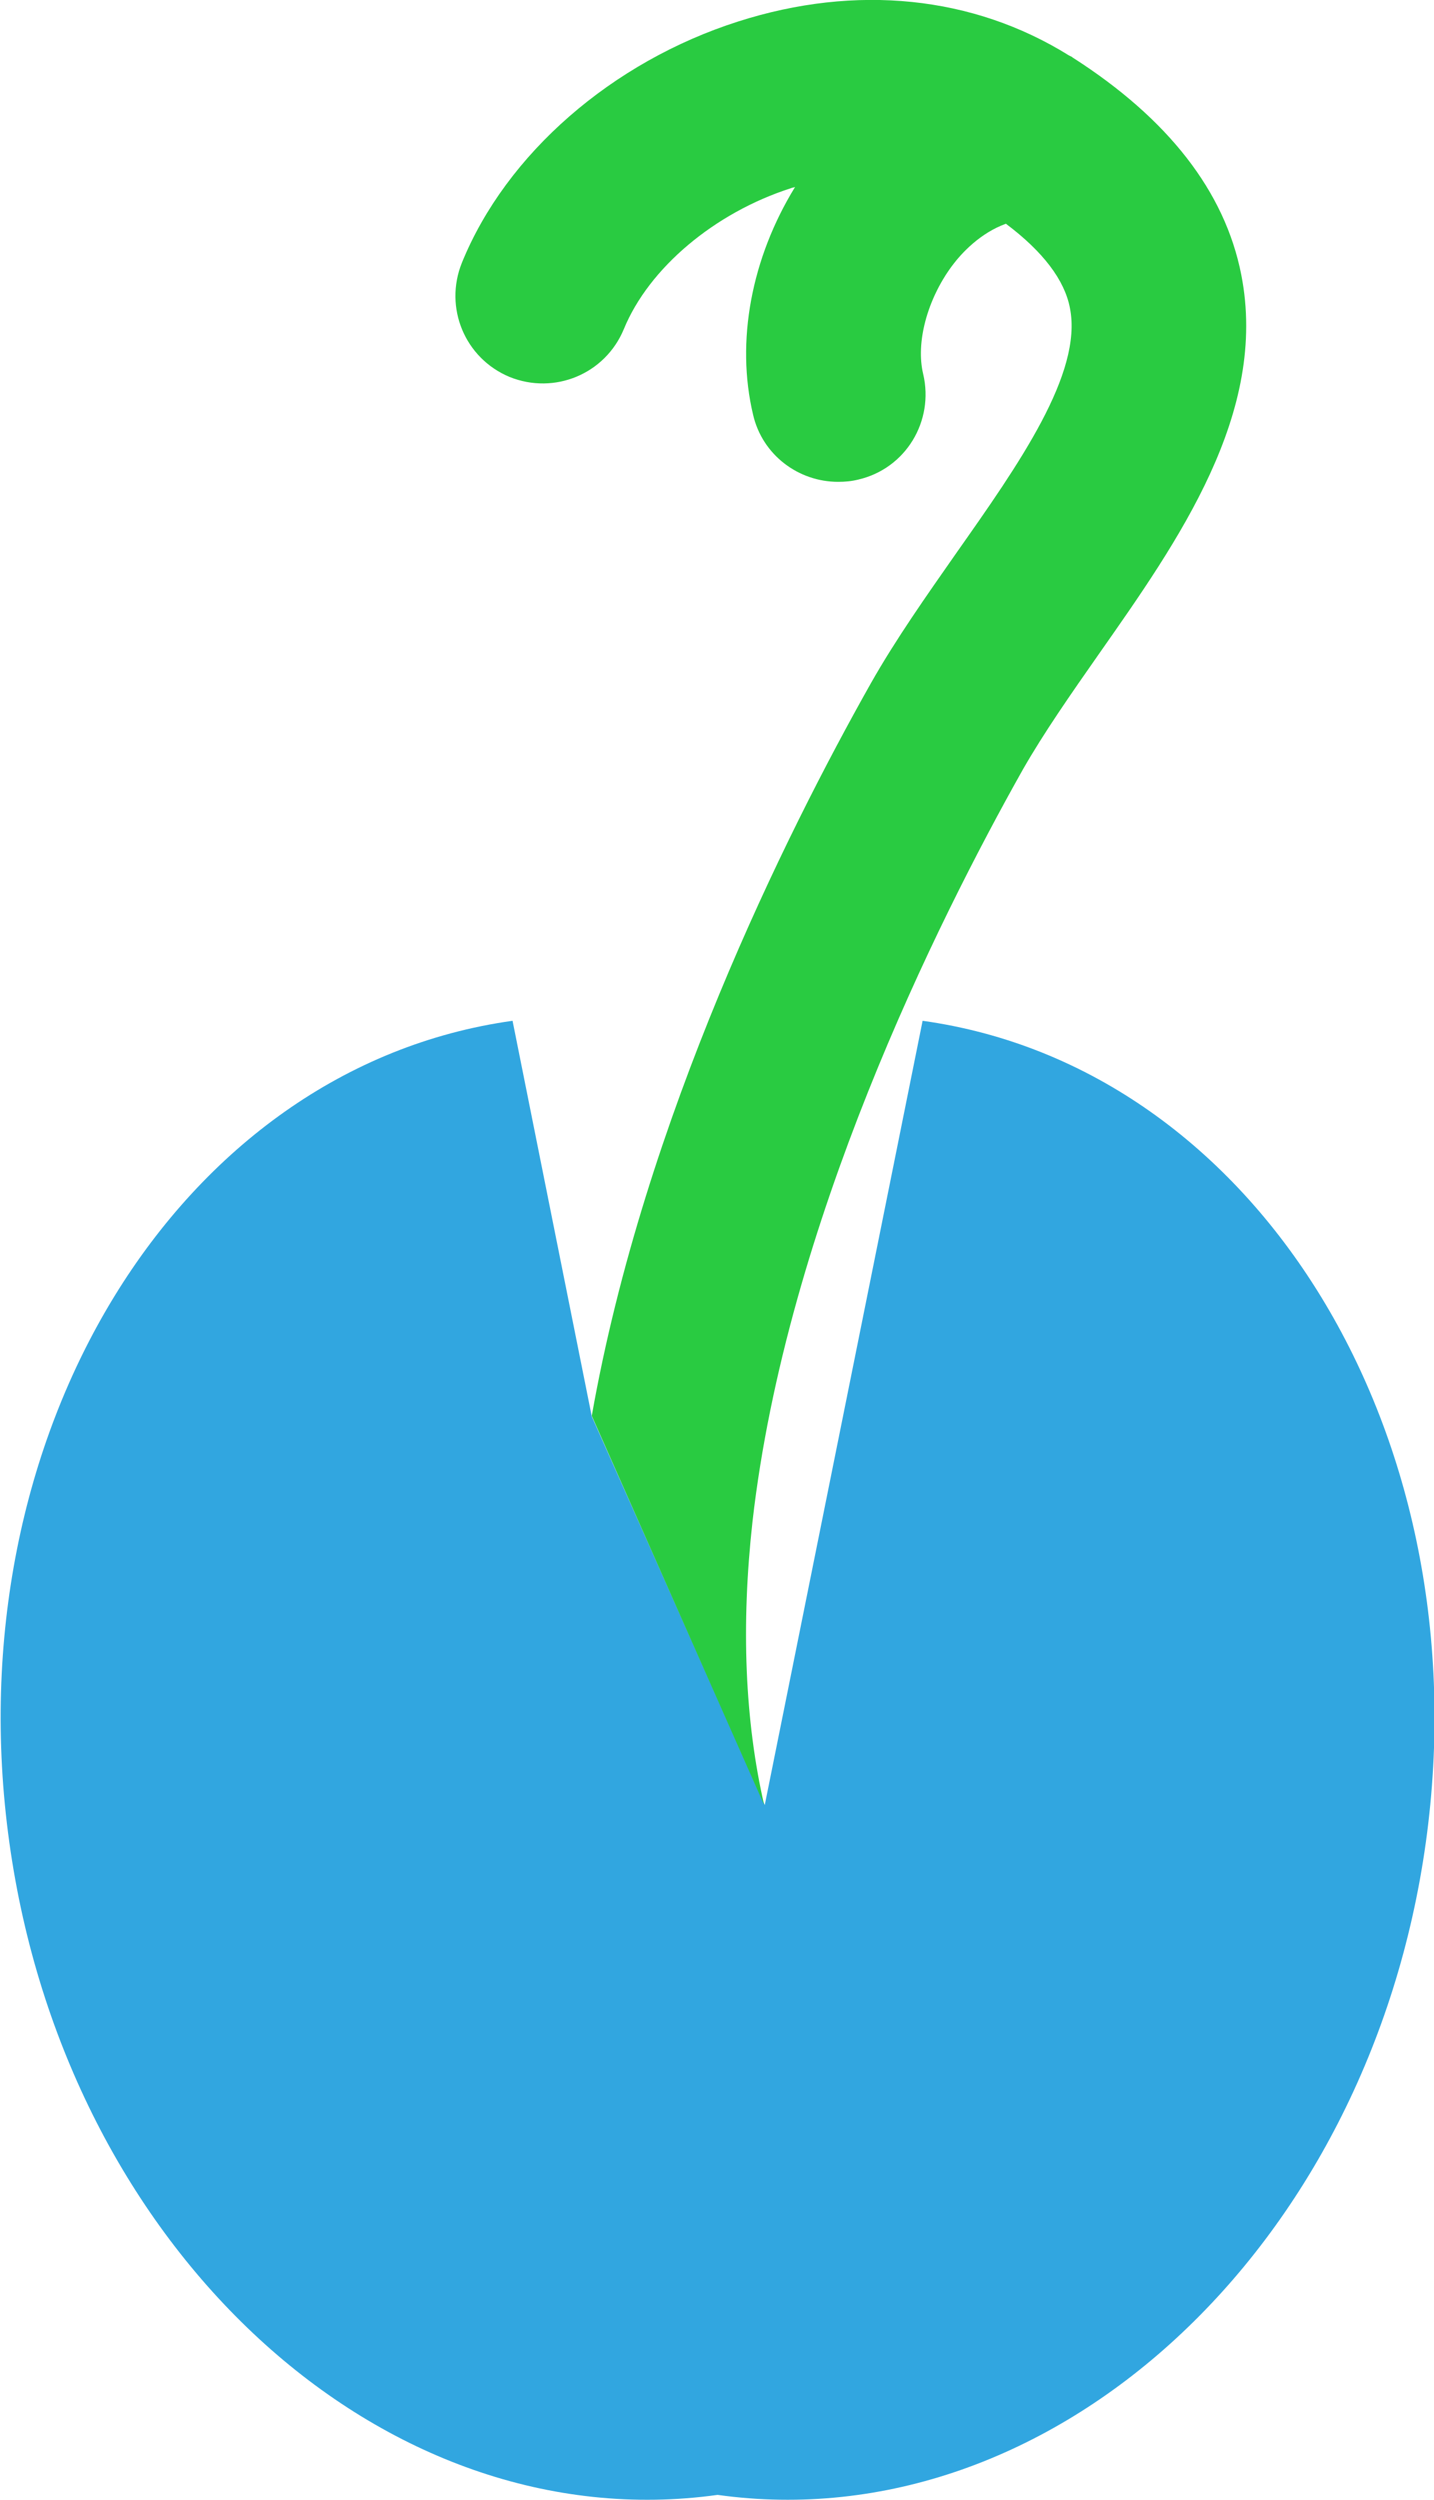 <svg xmlns="http://www.w3.org/2000/svg" width="246.2" height="429.1" viewBox="0 0 246.2 429.1"><path fill="#31A6E0" d="M101.6 243.1l-13.6-67.9c-57.4 8-96.1 71.1-86.4 141 9.7 69.9 64.1 120 121.6 112 57.4 8 111.9-42.2 121.6-112 9.7-69.9-29-133-86.4-141l-27.1 134.6-29.7-66.7z"/><path fill="#29CB41" d="M131.2 309.8c-3.3-14.4-4-30.7-2-48.7 5.8-50.8 31.6-102.7 46.4-129 3.6-6.3 8.2-12.9 13.1-19.9 13.6-19.4 29.1-41.3 24.4-65.1-2.8-14.2-12.5-26.7-28.9-37.2 0 0-.1 0-.1-.1l-.6-.3c-16.4-10.2-36.5-12.3-56.8-5.8-21.6 6.9-39.8 22.7-47.4 41.4-3.1 7.7.5 16.4 8.2 19.6 7.7 3.1 16.4-.5 19.6-8.2 4.3-10.5 15.6-20 28.7-24.2.2-.1.4-.1.7-.2-7.5 12.2-10.2 26.5-7.2 39.1 1.6 6.9 7.8 11.5 14.6 11.5 1.2 0 2.3-.1 3.5-.4 8.1-1.9 13-10 11.1-18.1-1.3-5.4.7-12.8 4.9-18.5 1.7-2.3 4.9-5.7 9.3-7.3 6.4 4.8 10.1 9.7 11 14.5 2.2 11.2-8.8 26.8-19.5 42-5.1 7.3-10.4 14.8-14.7 22.4-14.6 25.9-38.9 74.7-47.9 125.7"/></svg>